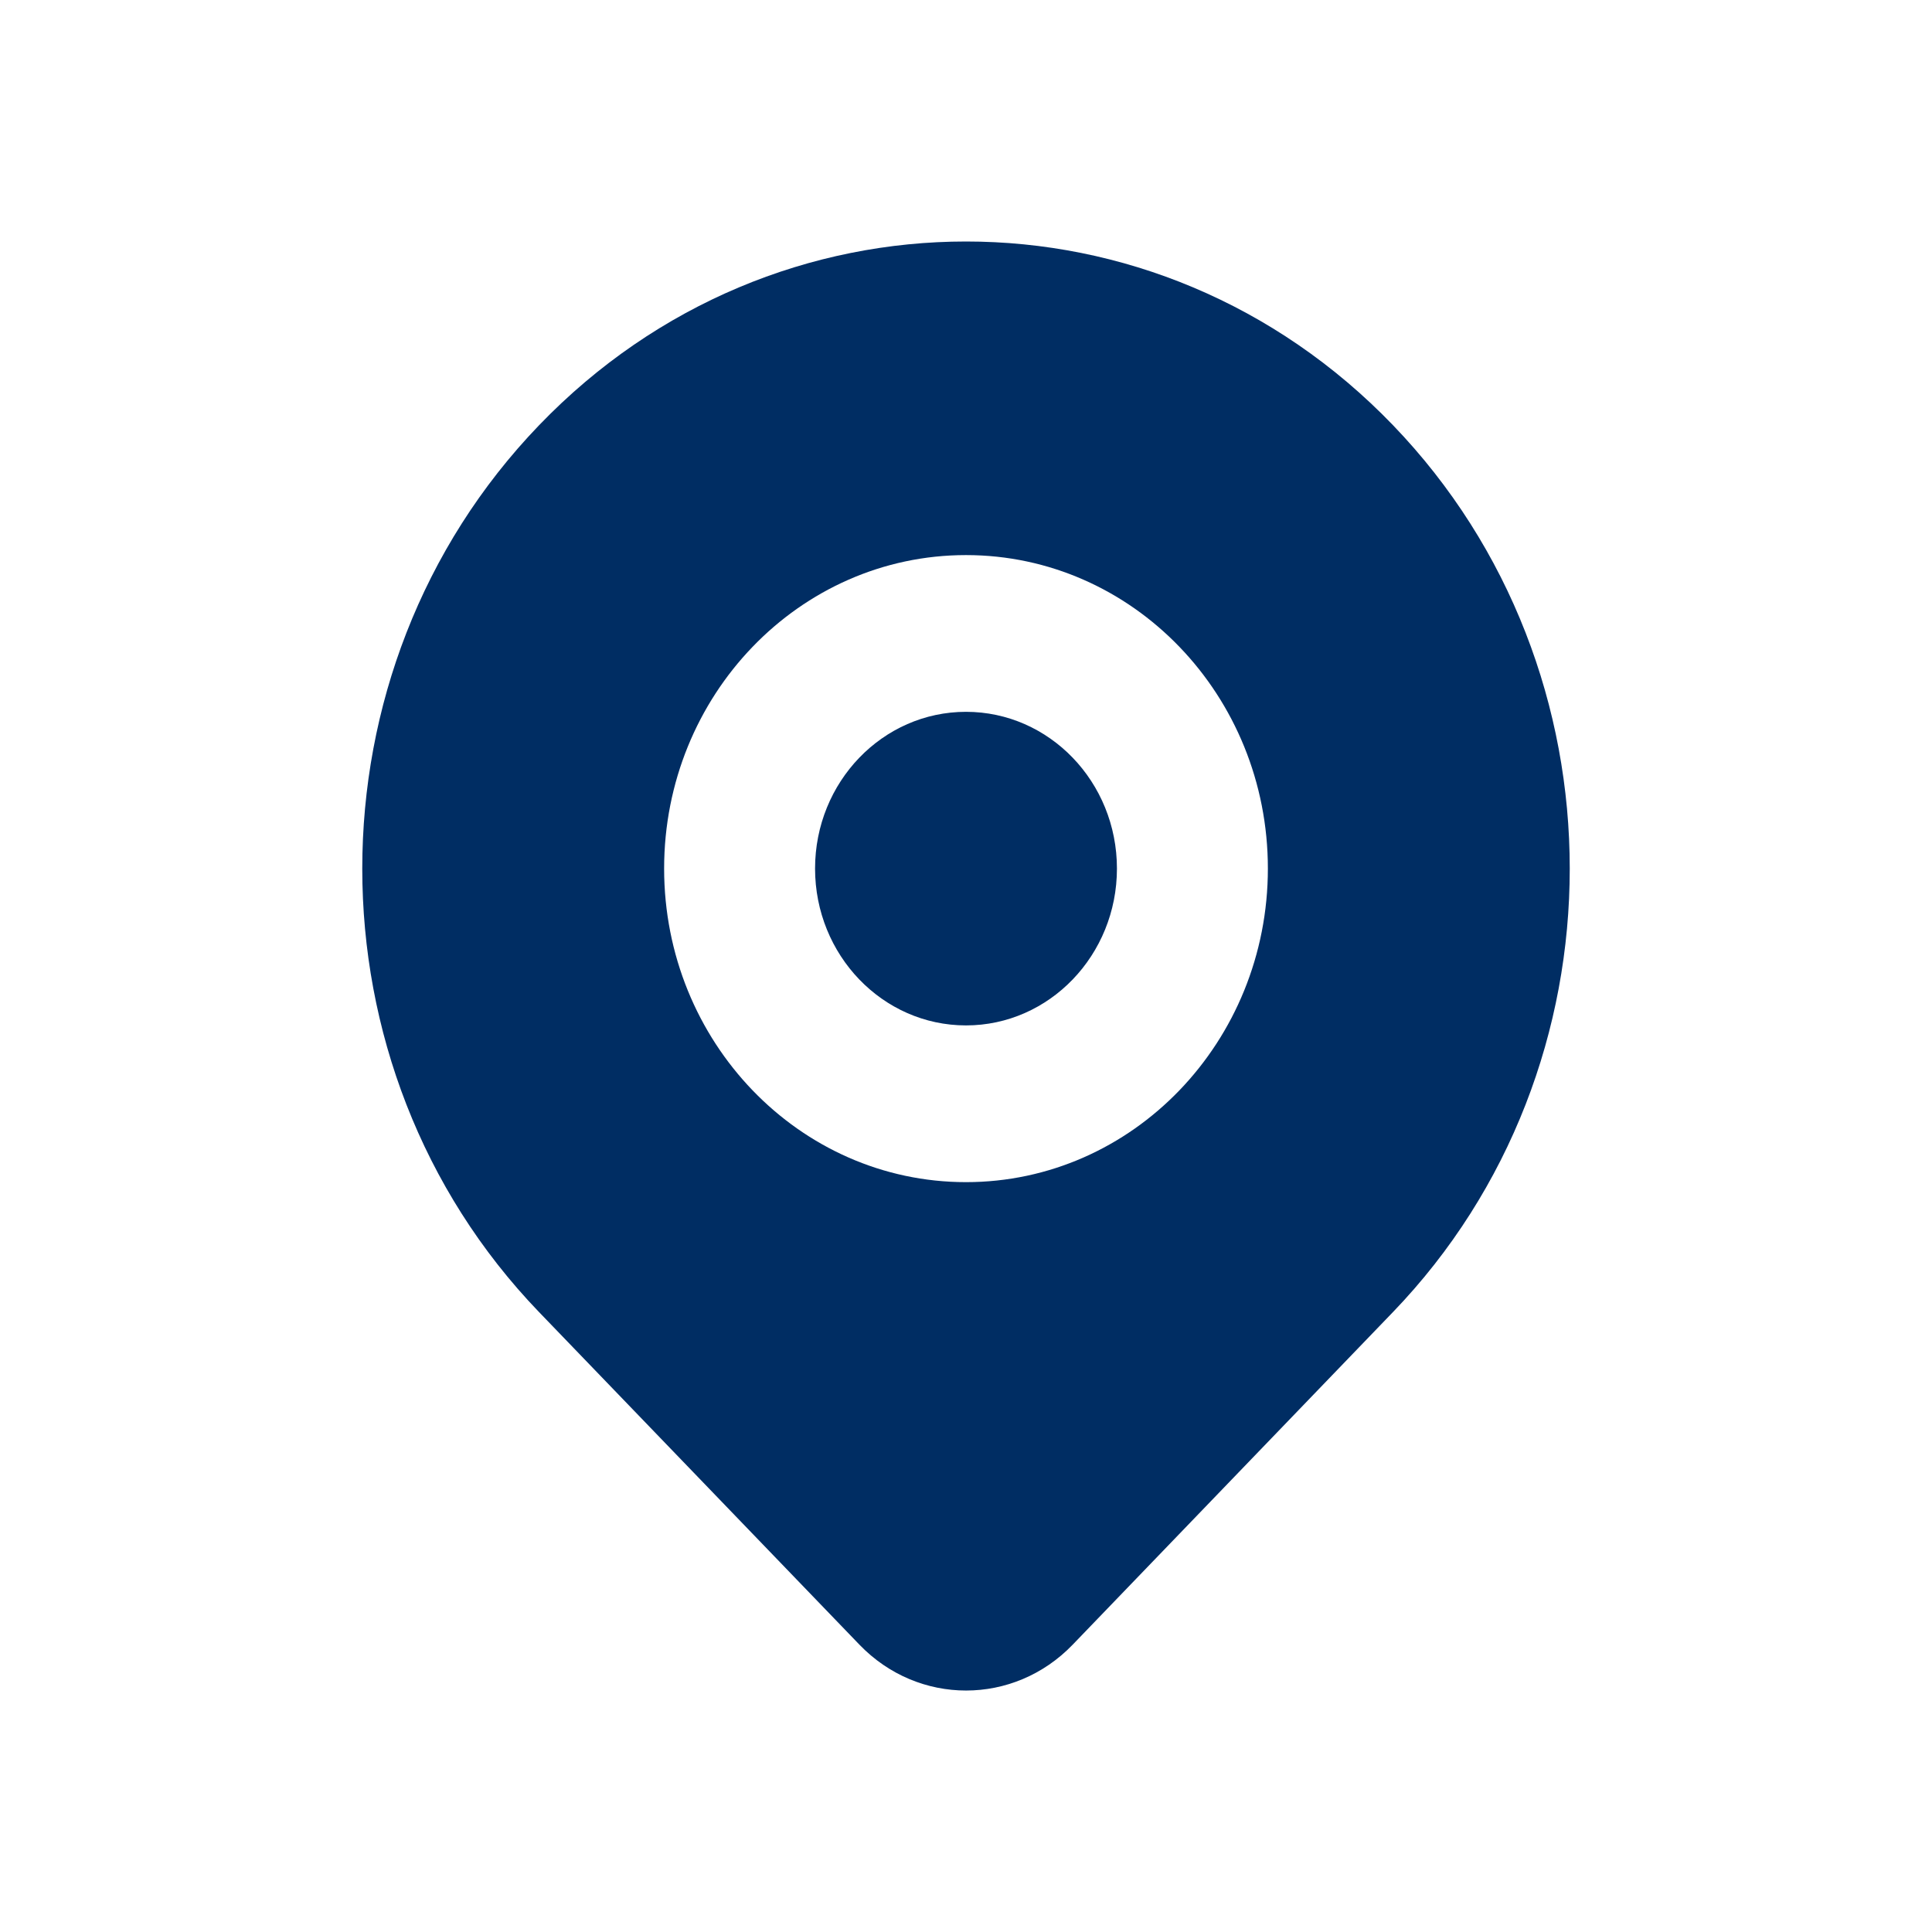 <svg width="16" height="16" viewBox="0 0 16 16" fill="none" xmlns="http://www.w3.org/2000/svg">
<path fill-rule="evenodd" clip-rule="evenodd" d="M11.536 3.521C13.488 5.549 13.488 8.838 11.536 10.866L8.884 13.62C8.396 14.127 7.605 14.127 7.117 13.62L4.464 10.866C2.512 8.838 2.512 5.549 4.465 3.521C6.417 1.493 9.583 1.493 11.536 3.521ZM8 4.597C6.619 4.597 5.5 5.759 5.5 7.193C5.5 8.627 6.619 9.79 8 9.79C9.381 9.79 10.5 8.627 10.5 7.193C10.5 5.759 9.381 4.597 8 4.597ZM8 5.895C8.69 5.895 9.25 6.476 9.25 7.193C9.25 7.91 8.69 8.492 8 8.492C7.31 8.492 6.75 7.91 6.75 7.193C6.75 6.476 7.31 5.895 8 5.895Z" fill="#002D63"/>
</svg>
